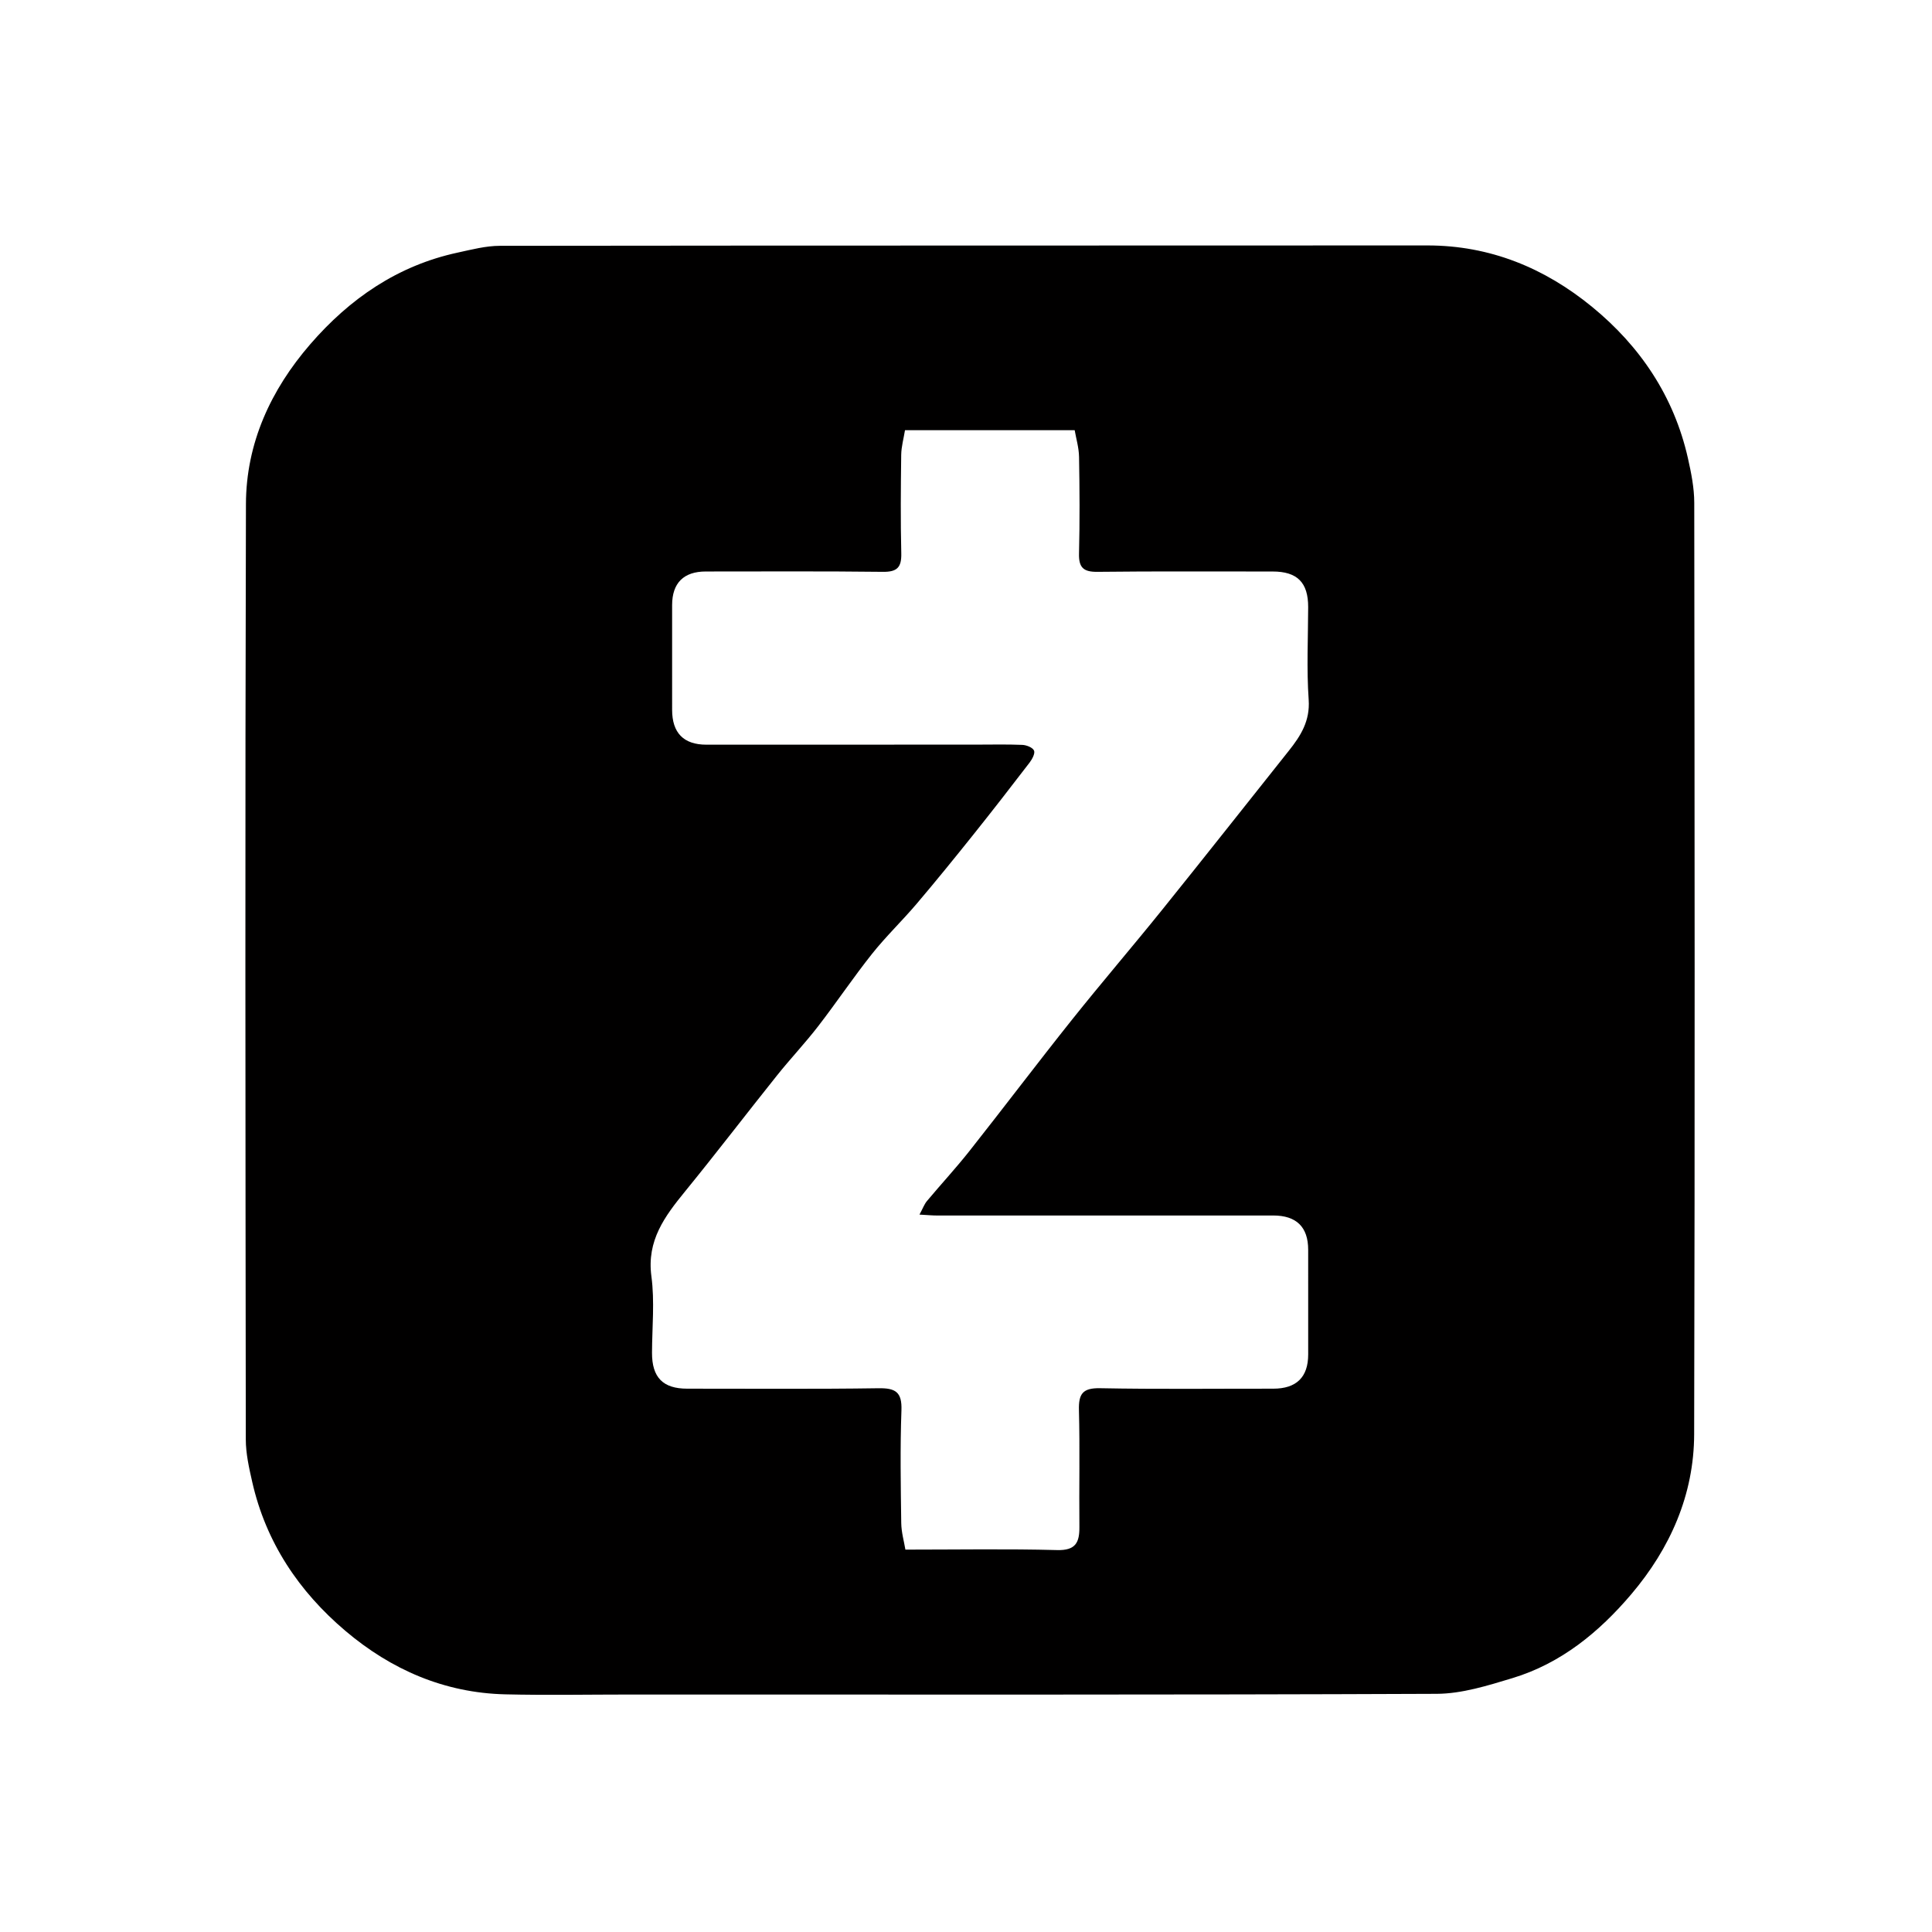 <?xml version="1.0" encoding="UTF-8" standalone="no"?>
<svg
   version="1.1"
   id="Layer_1"
   x="0px"
   y="0px"
   width="100%"
   viewBox="0 0 480 480"
   enable-background="new 0 0 480 480"
   xml:space="preserve"
   sodipodi:docname="zelle-dark.svg"
   inkscape:version="1.1.2 (0a00cf5339, 2022-02-04)"
   xmlns:inkscape="http://www.inkscape.org/namespaces/inkscape"
   xmlns:sodipodi="http://sodipodi.sourceforge.net/DTD/sodipodi-0.dtd"
   xmlns="http://www.w3.org/2000/svg"
   xmlns:svg="http://www.w3.org/2000/svg"><defs
   id="defs11" /><sodipodi:namedview
   id="namedview9"
   pagecolor="#ffffff"
   bordercolor="#666666"
   borderopacity="1.0"
   inkscape:pageshadow="2"
   inkscape:pageopacity="0.0"
   inkscape:pagecheckerboard="0"
   showgrid="false"
   inkscape:zoom="1.6895833"
   inkscape:cx="239.70407"
   inkscape:cy="240.29594"
   inkscape:window-width="1920"
   inkscape:window-height="1016"
   inkscape:window-x="0"
   inkscape:window-y="27"
   inkscape:window-maximized="1"
   inkscape:current-layer="Layer_1" />

<path
   fill="#FFFEFF"
   opacity="1"
   stroke="none"
   d=" M157,421   C146.17,421 135.836,421.202 125.512,420.953   C110.397,420.588 97.189,414.822 85.819,405.19   C74.25,395.388 66.067,383.19 62.664,368.178   C61.879,364.716 61.073,361.154 61.069,357.637   C60.978,280.164 60.878,202.691 61.104,125.218   C61.148,110.125 67.266,96.863 77.081,85.524   C86.877,74.207 98.787,65.979 113.689,62.763   C117.156,62.014 120.689,61.078 124.193,61.073   C201,60.977 277.806,61.024 354.613,60.979   C370.209,60.97 383.784,66.6 395.563,76.247   C407.529,86.047 415.906,98.512 419.361,113.85   C420.177,117.475 420.928,121.218 420.933,124.907   C421.022,202.047 421.108,279.187 420.908,356.326   C420.869,371.377 414.947,384.694 405.293,396.074   C397.306,405.488 387.819,413.282 375.74,416.931   C369.619,418.781 363.214,420.801 356.929,420.827   C290.454,421.107 223.977,421 157,421  M242.493,185   C246.325,185 250.161,184.902 253.987,185.064   C255.026,185.108 256.549,185.702 256.901,186.475   C257.218,187.173 256.444,188.619 255.797,189.464   C251.165,195.511 246.493,201.529 241.734,207.477   C237.137,213.225 232.497,218.943 227.732,224.552   C224.131,228.791 220.085,232.666 216.629,237.014   C211.986,242.856 207.822,249.077 203.257,254.983   C200.022,259.169 196.37,263.032 193.065,267.167   C185.419,276.732 177.982,286.465 170.245,295.953   C165.178,302.166 160.643,308.18 161.839,317.097   C162.673,323.317 162.012,329.739 161.99,336.07   C161.968,342.234 164.706,345.019 170.758,345.013   C186.587,344.996 202.417,345.145 218.243,344.905   C222.516,344.84 224.125,345.855 223.96,350.403   C223.622,359.722 223.785,369.062 223.911,378.391   C223.942,380.708 224.619,383.016 224.945,385   C237.994,385 250.318,384.783 262.628,385.112   C267.269,385.236 268.211,383.221 268.173,379.322   C268.077,369.659 268.31,359.99 268.06,350.333   C267.956,346.29 268.989,344.813 273.327,344.897   C287.651,345.173 301.983,344.998 316.312,345.014   C322.08,345.02 325.019,342.166 325.016,336.505   C325.012,327.841 325.011,319.177 325.014,310.513   C325.017,304.841 322.09,301.985 316.326,301.987   C288.501,301.998 260.676,302 232.85,301.992   C231.616,301.992 230.381,301.867 228.441,301.763   C229.275,300.225 229.642,299.178 230.308,298.382   C233.786,294.224 237.48,290.24 240.839,285.99   C249.387,275.176 257.699,264.173 266.292,253.395   C273.663,244.151 281.374,235.178 288.79,225.968   C299.33,212.877 309.736,199.678 320.203,186.528   C323.163,182.809 325.504,179.118 325.136,173.827   C324.605,166.2 324.991,158.508 325.011,150.844   C325.028,144.706 322.296,141.982 316.156,141.989   C301.661,142.007 287.164,141.9 272.67,142.071   C269.159,142.113 267.991,141.007 268.078,137.511   C268.278,129.519 268.228,121.516 268.087,113.521   C268.046,111.212 267.35,108.914 267.001,106.879   C252.622,106.879 238.993,106.879 224.844,106.879   C224.509,108.959 223.93,110.978 223.903,113.005   C223.796,121.168 223.726,129.336 223.921,137.496   C224.004,140.97 222.878,142.115 219.346,142.072   C204.685,141.896 190.022,141.985 175.36,141.986   C169.853,141.987 166.991,144.84 166.986,150.334   C166.979,158.998 166.998,167.662 166.987,176.326   C166.979,182.089 169.842,185.016 175.514,185.015   C197.508,185.007 219.501,185.004 242.493,185  z"
   id="path4"
   style="fill:#010000;fill-opacity:1" />

</svg>
